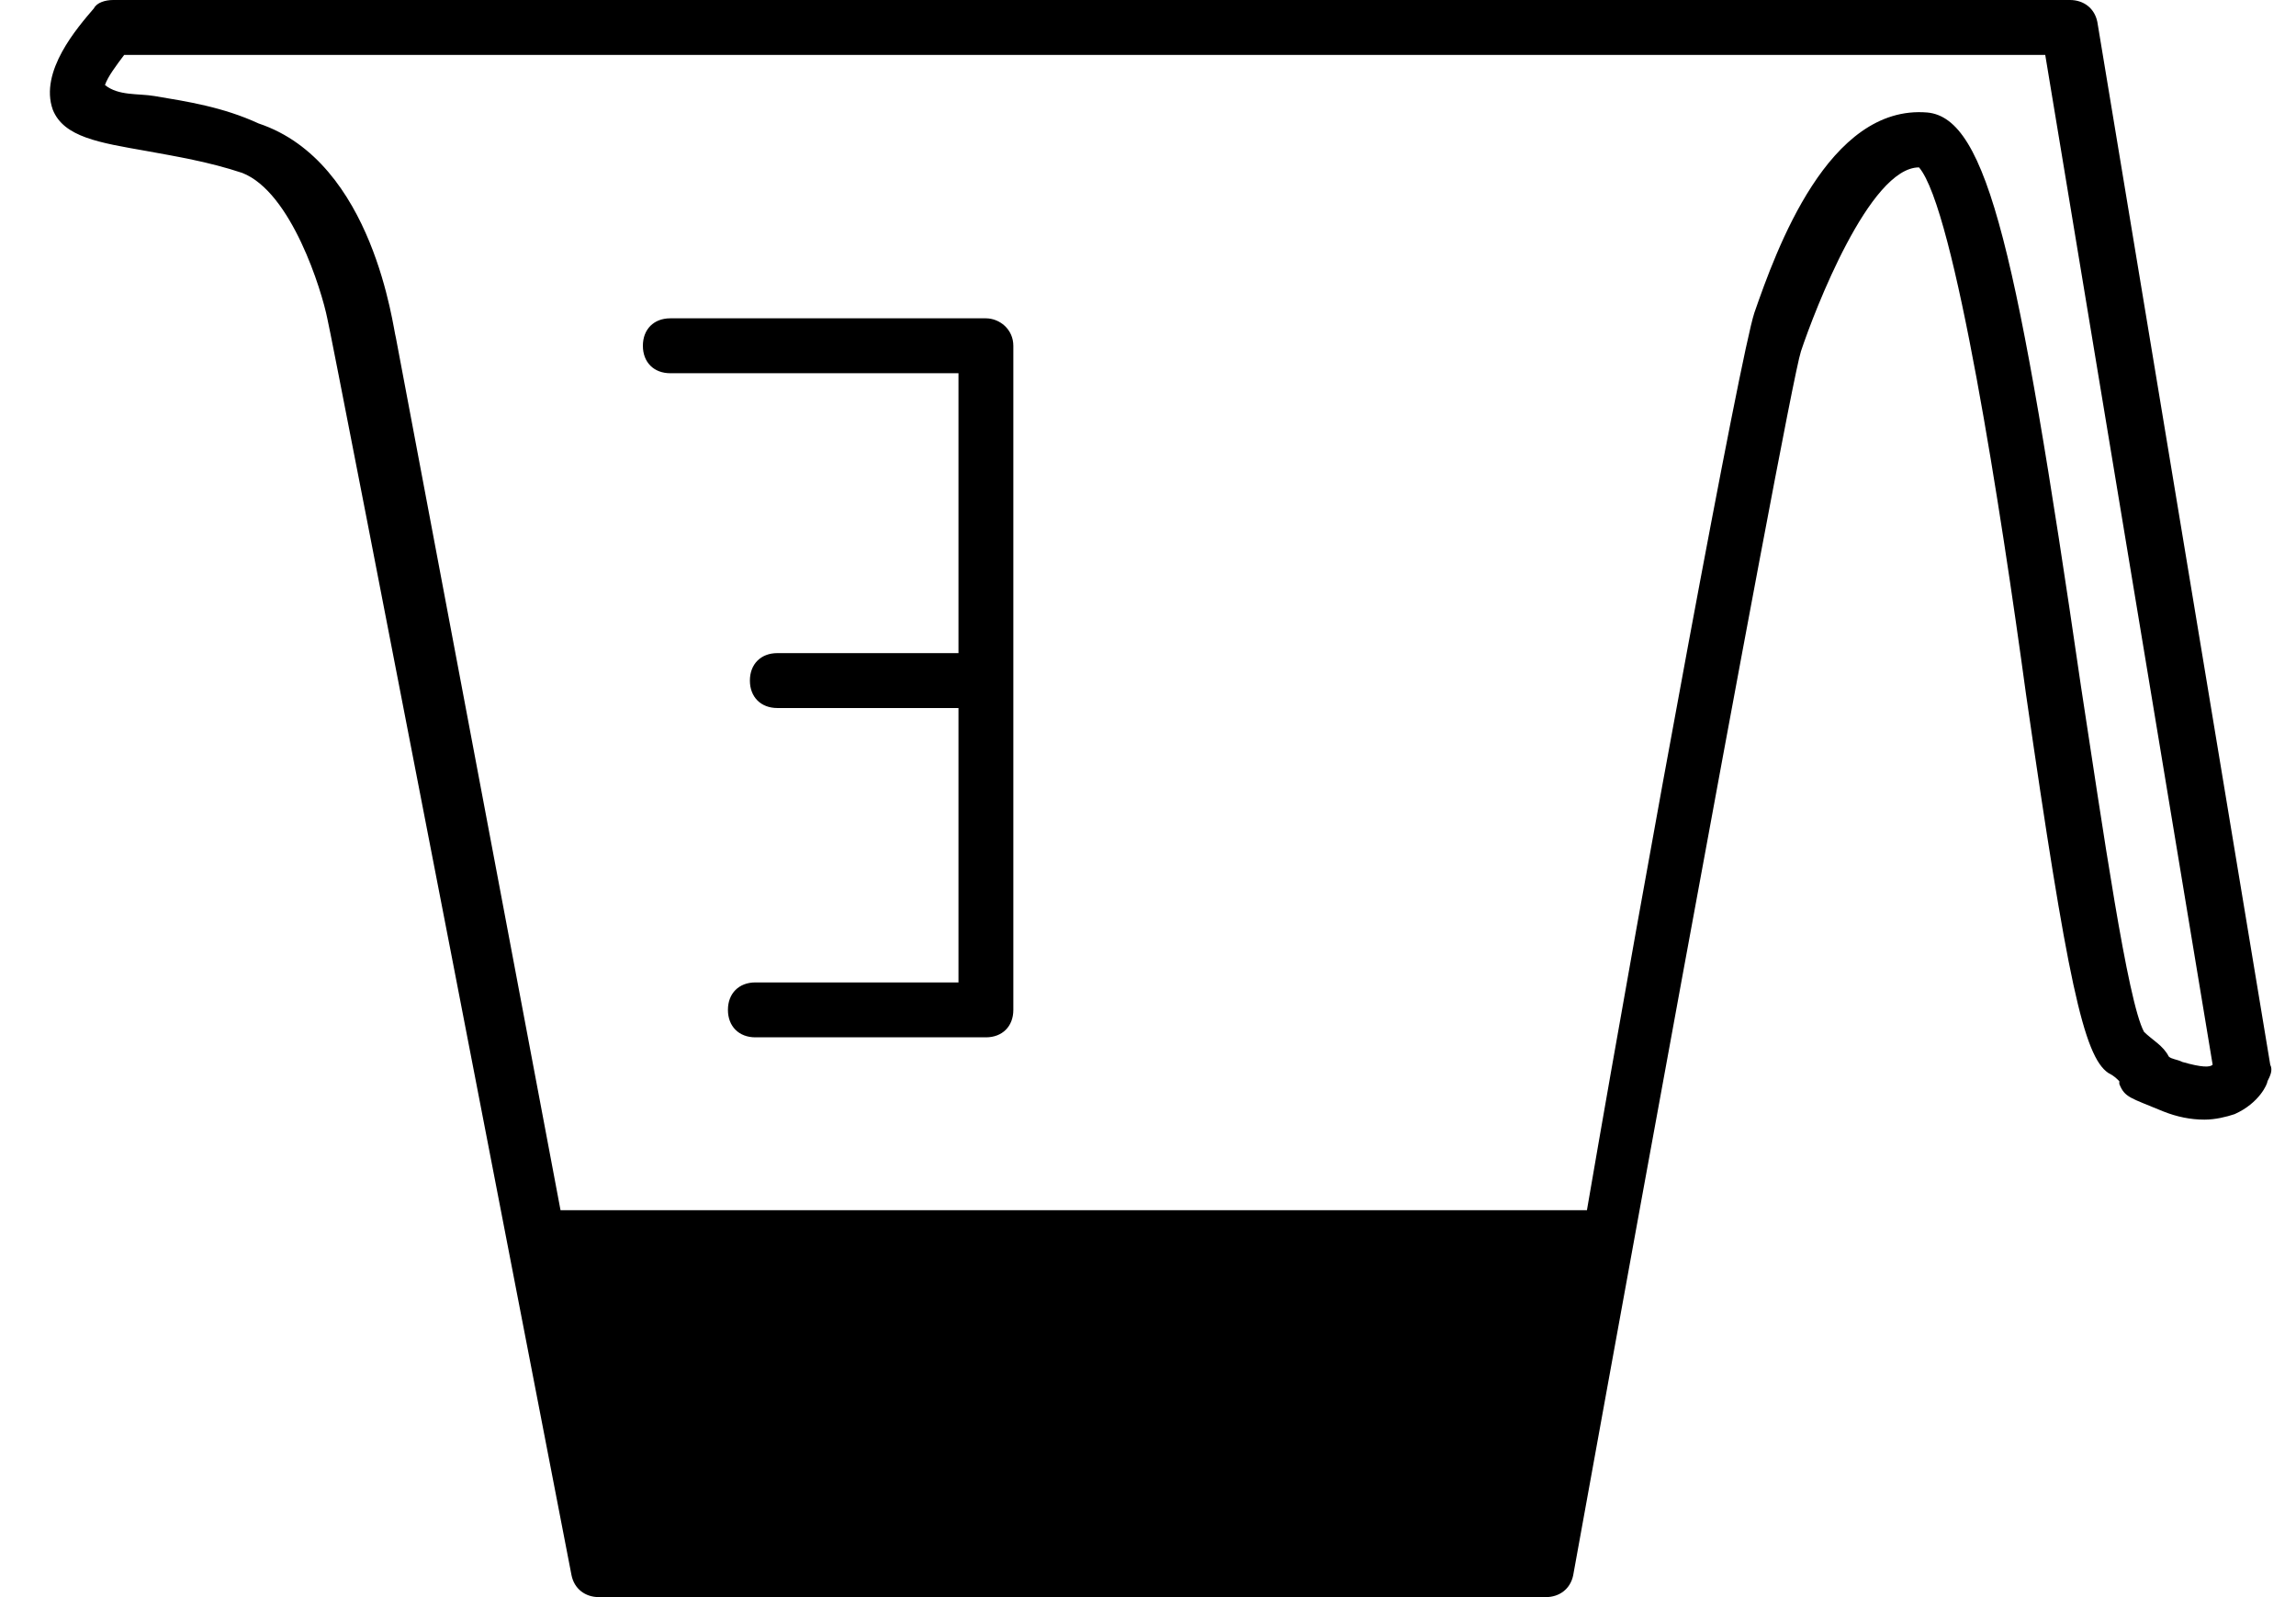 <svg xmlns="http://www.w3.org/2000/svg" width="46" height="32" viewBox="0 0 46 32">
  <path d="M45.484,21.333 L42.02,0.44 C41.965,0.165 41.746,0 41.471,0 L2.268,0 C2.103,0 1.938,0.055 1.883,0.165 C1.553,0.55 0.783,1.43 1.058,2.199 C1.278,2.749 1.993,2.859 2.928,3.024 C3.532,3.134 4.192,3.244 4.852,3.464 C5.842,3.849 6.447,5.828 6.557,6.378 C6.612,6.543 11.45,31.56 11.45,31.56 C11.505,31.835 11.725,32 12,32 L30.969,32 C31.244,32 31.464,31.835 31.519,31.56 C31.519,31.56 35.807,7.863 36.082,7.038 C36.357,6.213 37.457,3.354 38.447,3.354 C39.161,4.179 40.096,10.282 40.591,13.911 C41.416,19.629 41.746,21.168 42.24,21.498 C42.35,21.553 42.405,21.608 42.46,21.663 C42.46,21.663 42.46,21.718 42.46,21.718 C42.57,21.993 42.68,21.993 43.34,22.268 C43.615,22.378 43.89,22.433 44.165,22.433 C44.385,22.433 44.605,22.378 44.77,22.323 C45.264,22.103 45.429,21.718 45.429,21.663 C45.484,21.553 45.539,21.443 45.484,21.333 L45.484,21.333 Z M44.33,21.333 C44.275,21.388 44.11,21.388 43.725,21.278 C43.615,21.223 43.505,21.223 43.45,21.168 C43.34,20.948 43.12,20.838 42.955,20.674 C42.625,20.069 42.13,16.605 41.691,13.746 C40.426,5.058 39.821,2.364 38.612,2.254 C36.632,2.089 35.588,5.003 35.148,6.268 C34.873,7.093 33.003,17.21 31.794,24.247 L11.23,24.247 L7.931,6.763 C7.876,6.598 7.491,3.244 5.182,2.474 C4.467,2.144 3.752,2.034 3.093,1.924 C2.763,1.869 2.378,1.924 2.103,1.704 C2.158,1.539 2.323,1.32 2.488,1.1 L40.976,1.1 L44.33,21.333 C44.385,21.333 44.33,21.333 44.33,21.333 L44.33,21.333 Z M19.752,6.378 L13.429,6.378 C13.099,6.378 12.88,6.598 12.88,6.928 C12.88,7.258 13.099,7.478 13.429,7.478 L19.203,7.478 L19.203,13.086 L15.574,13.086 C15.244,13.086 15.024,13.306 15.024,13.636 C15.024,13.966 15.244,14.186 15.574,14.186 L19.203,14.186 L19.203,19.684 L15.134,19.684 C14.804,19.684 14.584,19.904 14.584,20.234 C14.584,20.564 14.804,20.784 15.134,20.784 L19.752,20.784 C20.082,20.784 20.302,20.564 20.302,20.234 L20.302,6.928 C20.302,6.598 20.027,6.378 19.752,6.378 L19.752,6.378 Z"/>
</svg>
